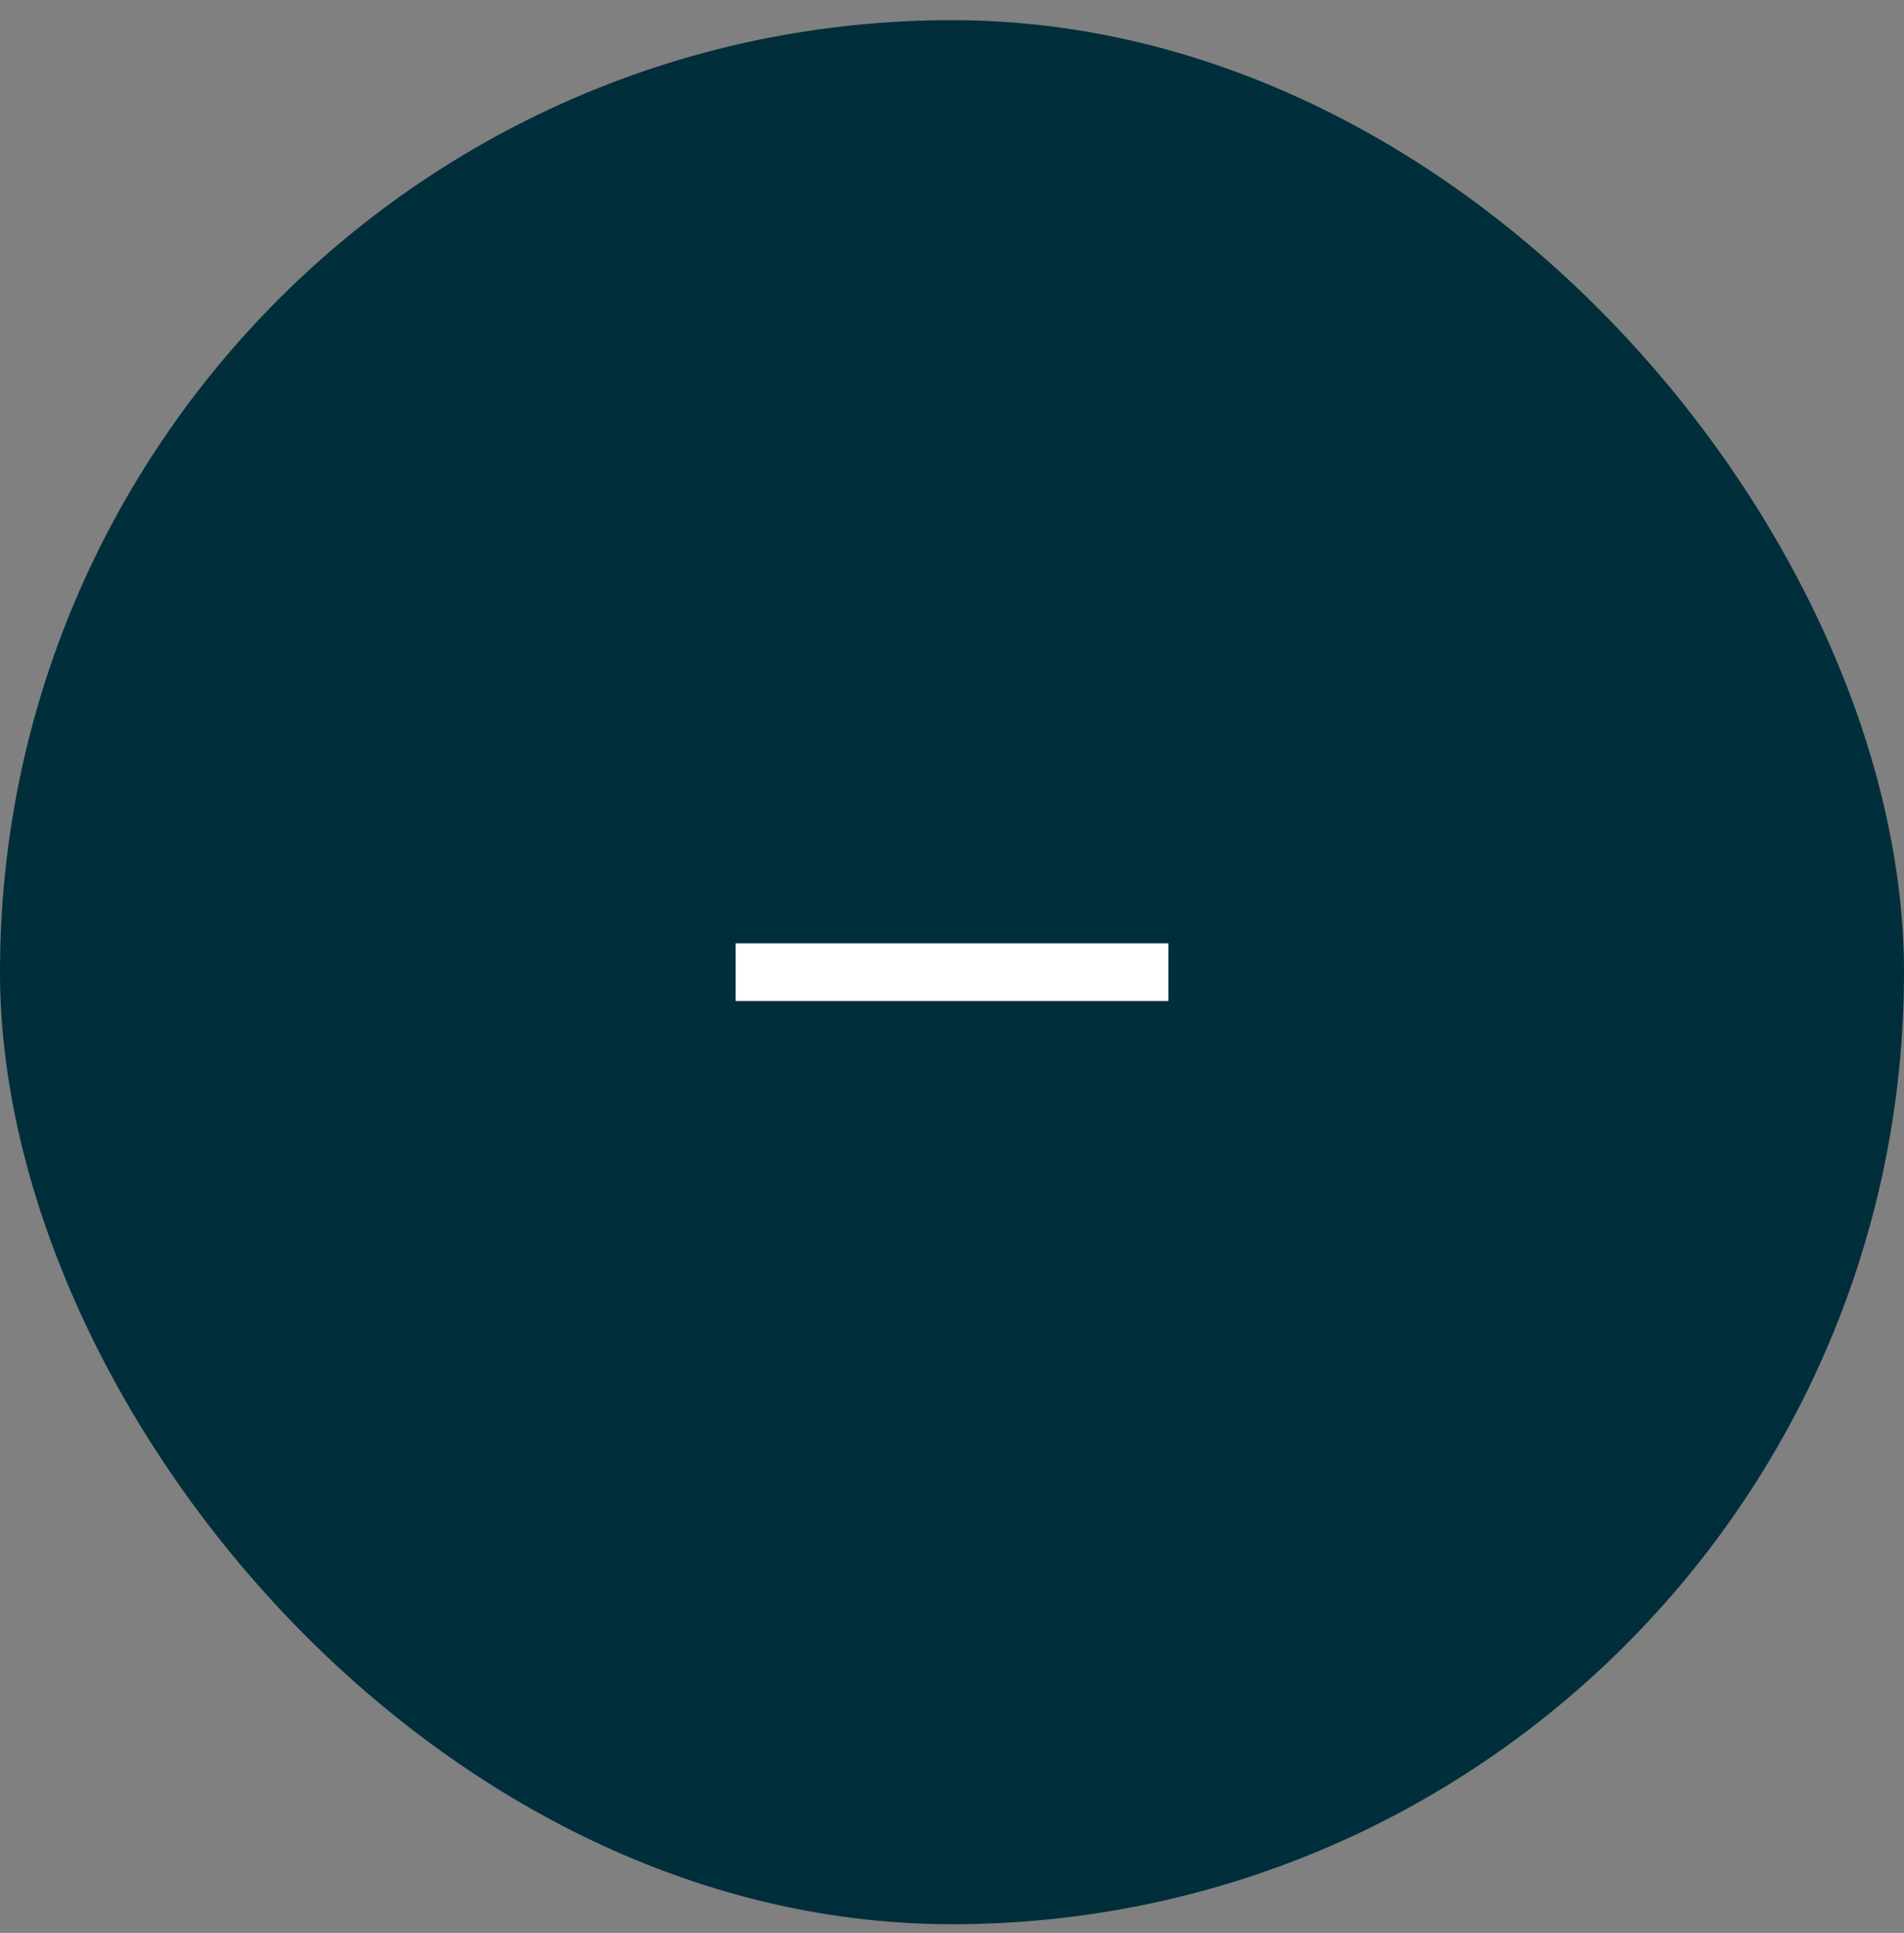 <svg width="66" height="67" viewBox="0 0 66 67" fill="none" xmlns="http://www.w3.org/2000/svg">
<rect x="0" y="0" width="66" height="67" fill="#808080" stroke="none"/>
<rect y="0.699" width="66" height="66" rx="33" fill="#002E3B"/>
<rect x="25.5" y="32.699" width="15" height="2" fill="white"/>
</svg>
